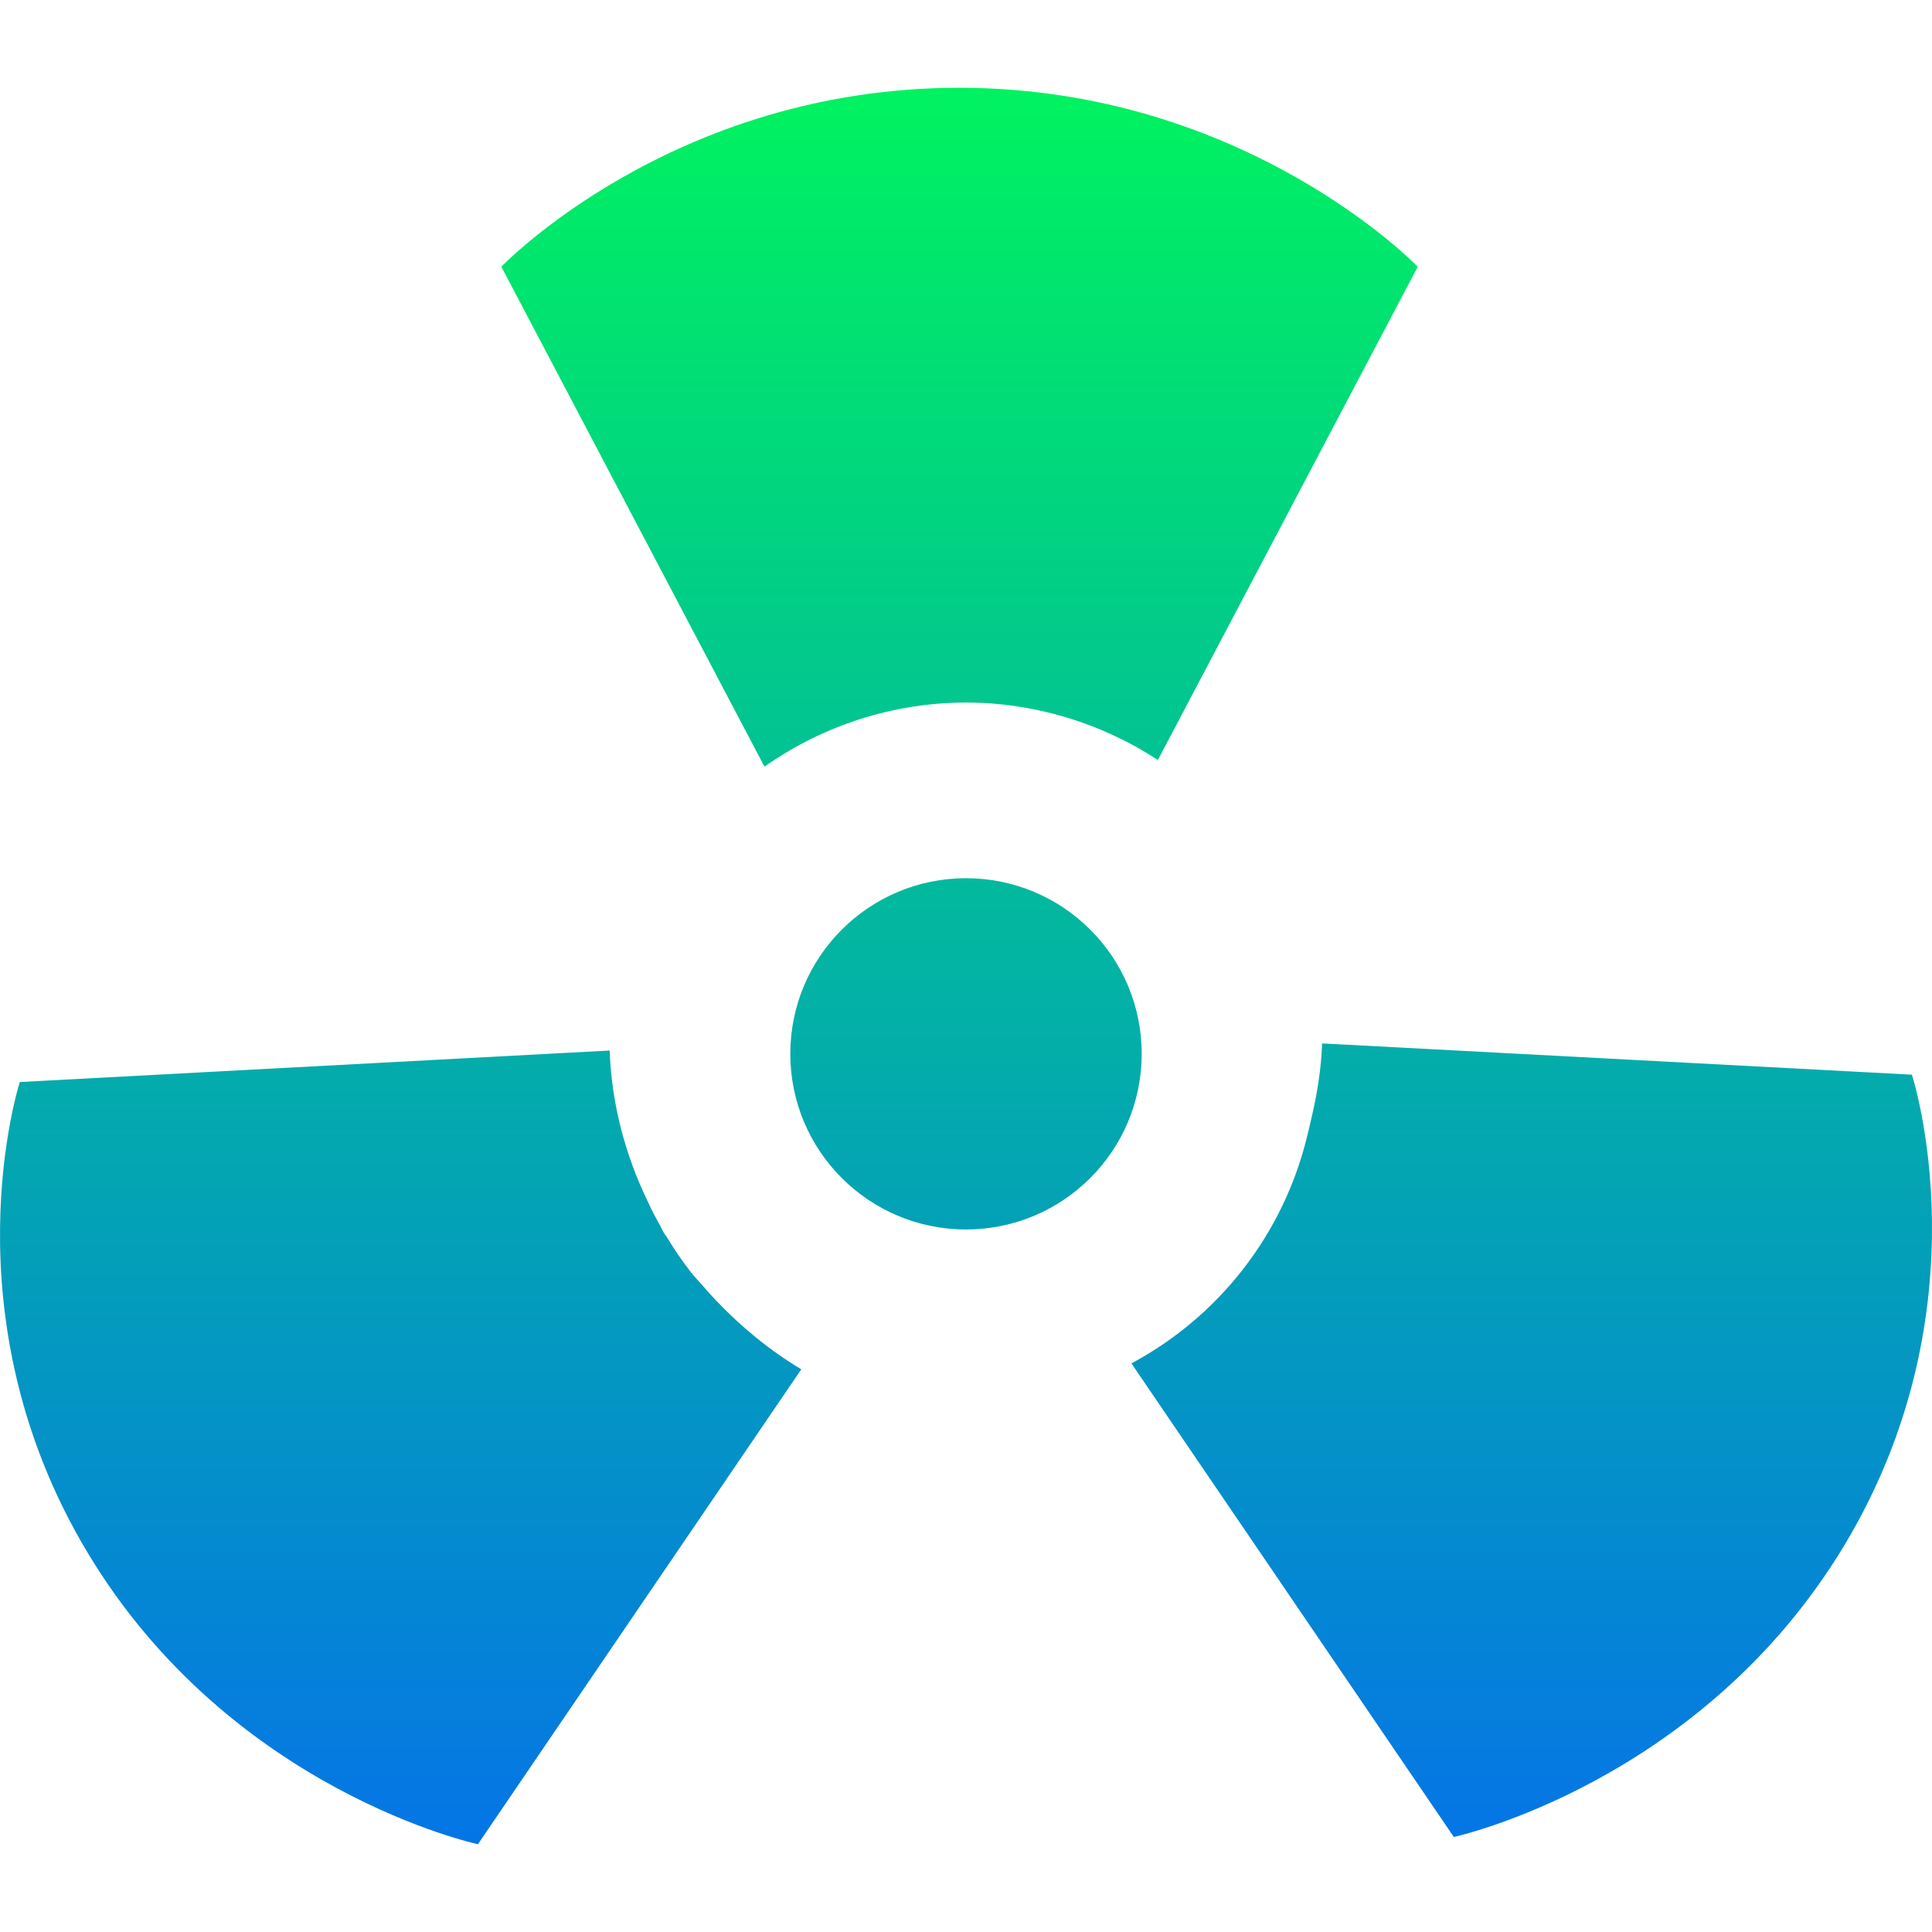 <svg xmlns="http://www.w3.org/2000/svg" width="16" height="16" version="1.1">
 <defs>
  <style id="current-color-scheme" type="text/css">
    .ColorScheme-Text { color: #d3dae3; } .ColorScheme-Highlight { color:#5294e2; }
  </style>
  <linearGradient id="rainblue" x1="0%" x2="0%" y1="0%" y2="100%">
    <stop offset="0%" style="stop-color:#00F260; stop-opacity:1"/>
    <stop offset="100%" style="stop-color:#0575E6; stop-opacity:1"/>
  </linearGradient>
 </defs>
  <path fill="url(#rainblue)" class="ColorScheme-Text" d="M 7.943 0.727 C 5.569 0.727 4.152 2.209 4.152 2.209 L 6.331 6.349 C 6.82 6.005 7.402 5.819 8 5.818 C 8.565 5.819 9.116 5.985 9.589 6.294 L 11.741 2.209 C 11.741 2.209 10.317 0.727 7.943 0.727 Z M 8 7.273 C 7.197 7.273 6.545 7.924 6.545 8.727 C 6.545 9.531 7.197 10.182 8 10.182 C 8.804 10.182 9.455 9.531 9.455 8.727 C 9.455 7.924 8.804 7.273 8 7.273 Z M 10.949 8.641 C 10.942 8.854 10.907 9.068 10.856 9.28 C 10.849 9.311 10.842 9.343 10.834 9.374 C 10.83 9.388 10.827 9.404 10.823 9.419 C 10.626 10.221 10.098 10.901 9.37 11.291 L 12.04 15.213 C 12.04 15.213 14.088 14.77 15.275 12.796 C 16.462 10.821 15.834 8.902 15.834 8.902 L 15.834 8.9 L 10.949 8.641 L 10.949 8.641 Z M 5.049 8.7 L 0.164 8.961 C 0.164 8.961 -0.46 10.887 0.727 12.861 C 1.914 14.836 3.958 15.273 3.958 15.273 L 6.636 11.34 C 6.377 11.185 6.14 10.991 5.929 10.769 C 5.891 10.729 5.855 10.689 5.82 10.648 C 5.788 10.611 5.754 10.577 5.724 10.538 C 5.723 10.537 5.722 10.536 5.721 10.535 C 5.648 10.441 5.581 10.343 5.52 10.241 C 5.513 10.231 5.505 10.223 5.499 10.212 C 5.486 10.191 5.478 10.169 5.466 10.148 C 5.432 10.088 5.4 10.027 5.371 9.964 C 5.172 9.557 5.064 9.128 5.049 8.7 L 5.049 8.7 Z"/>
</svg>
